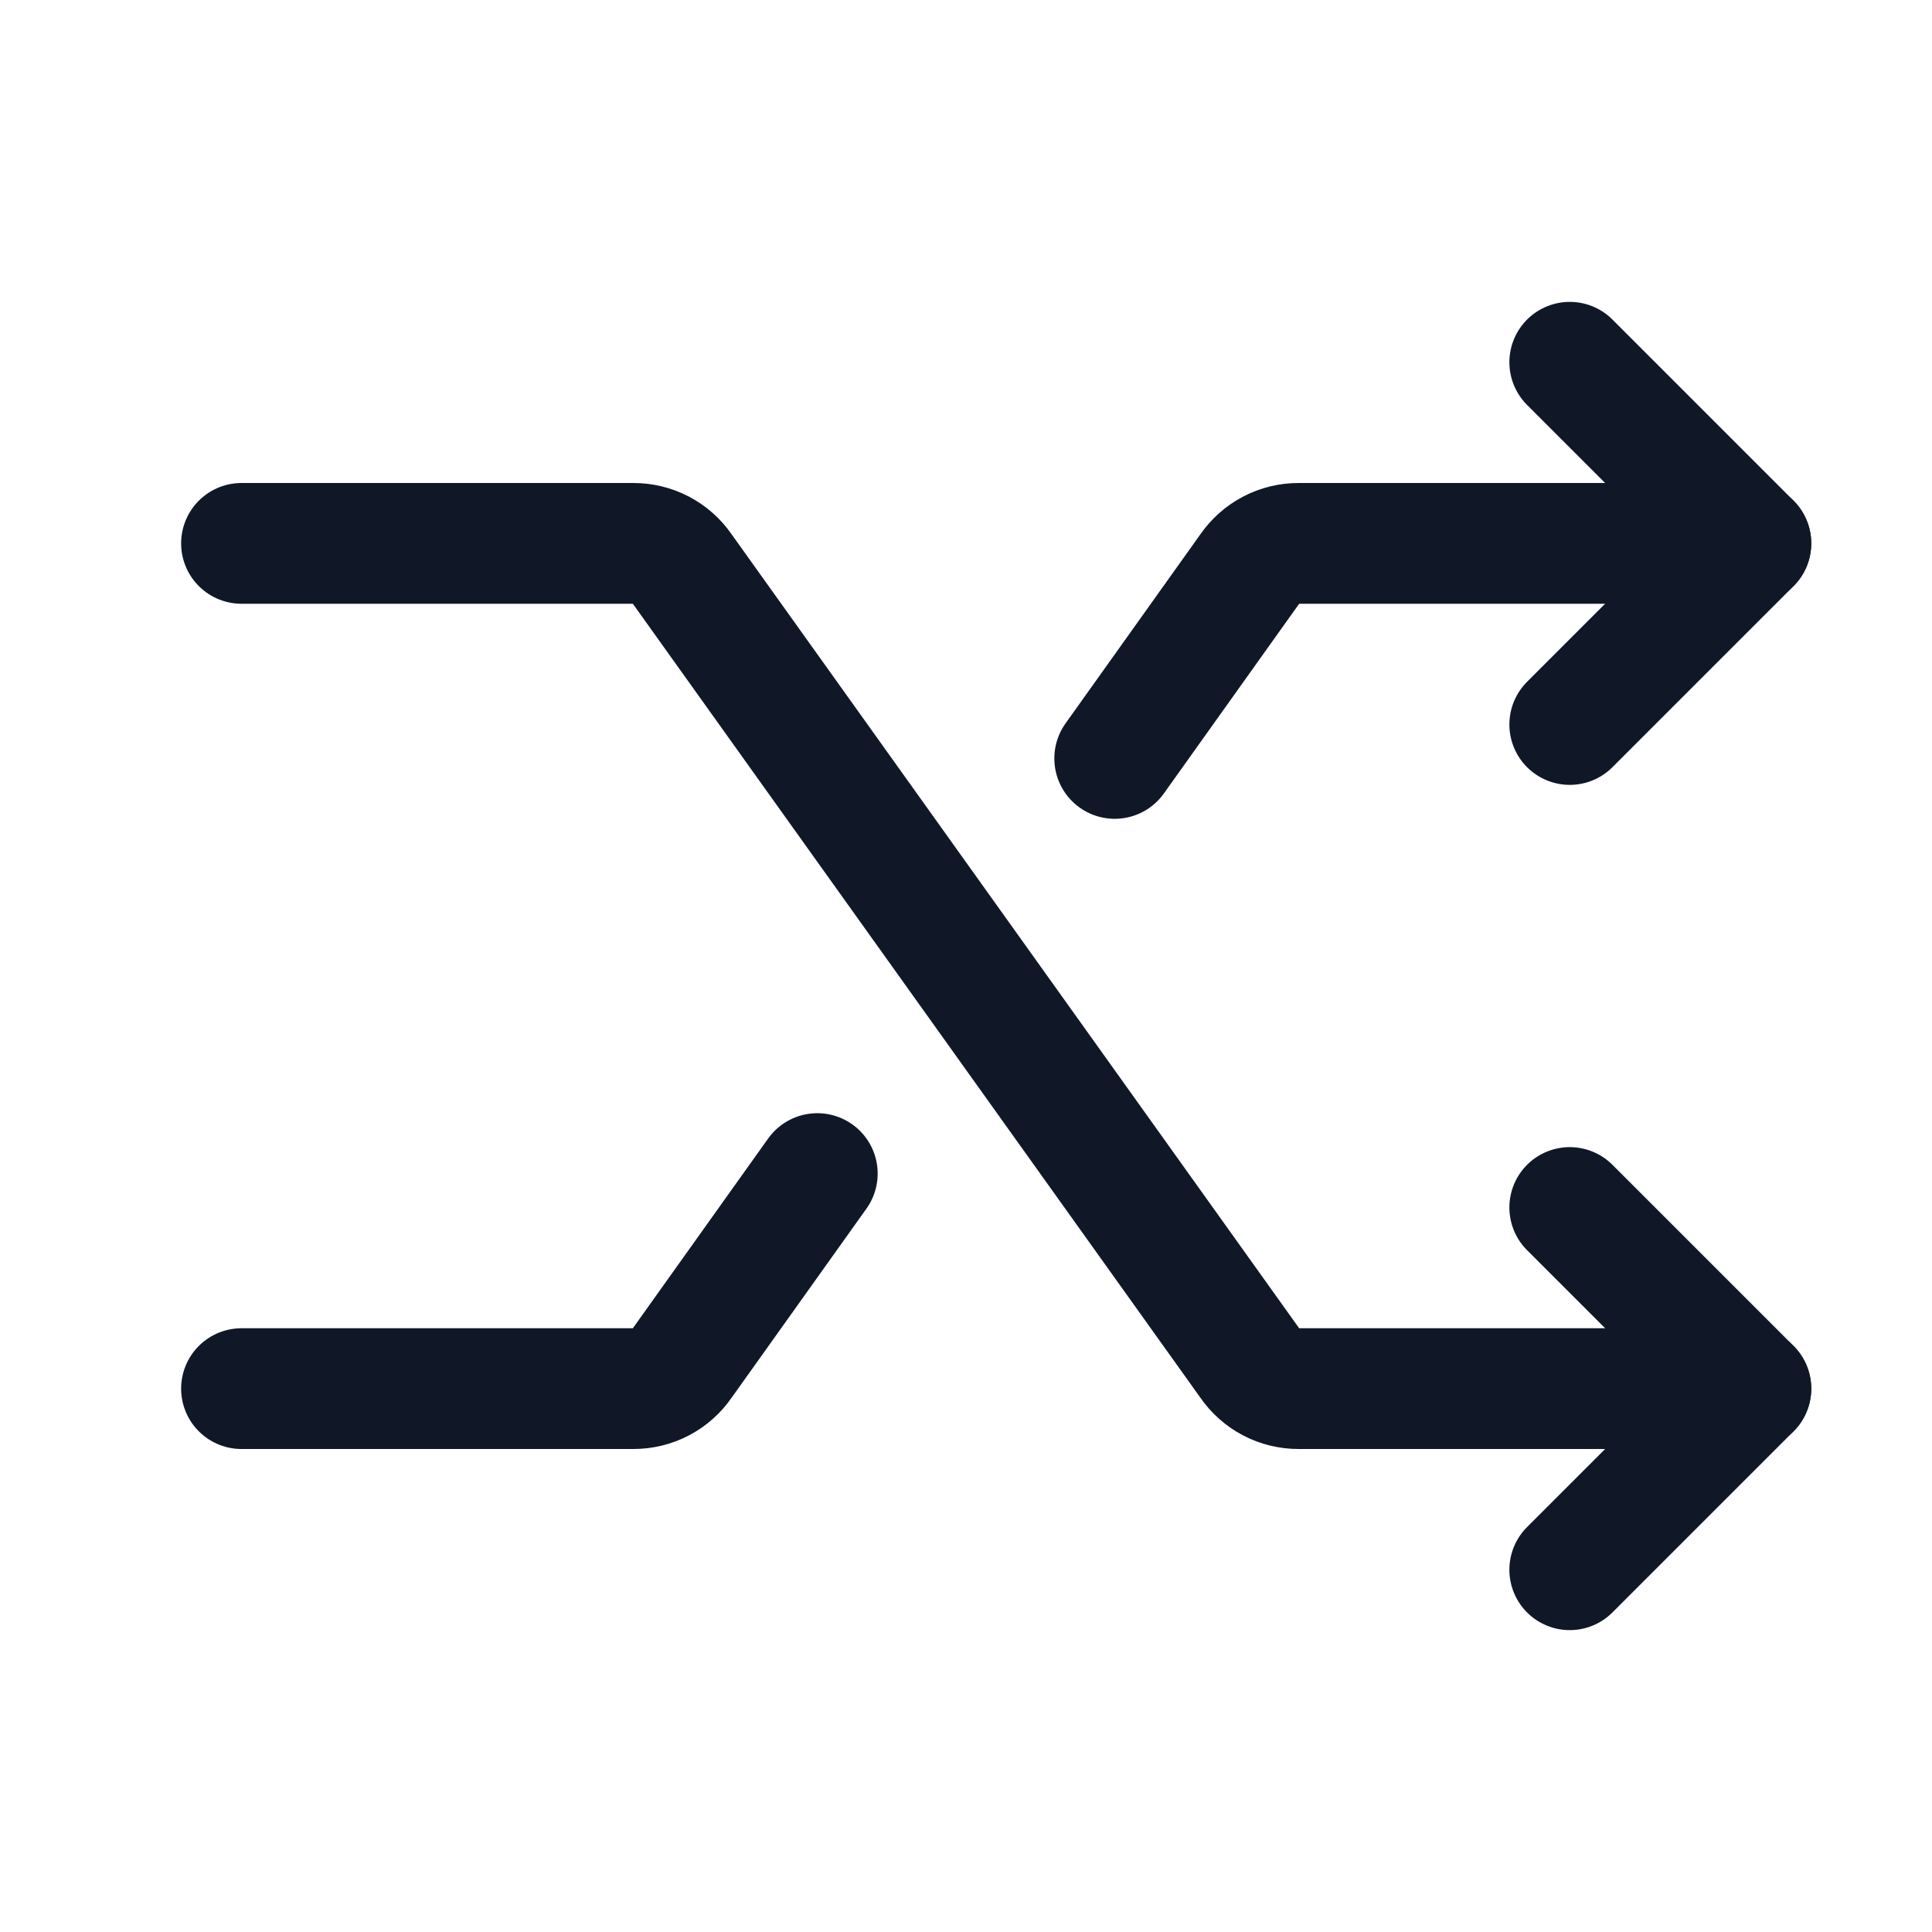 <svg width="32" height="32" viewBox="0 0 32 32" fill="none" xmlns="http://www.w3.org/2000/svg"><g id="Icon-ShuffleAngular"><g clip-path="url(#clip0_12_2995)"><g id="size=md (32px)"><path id="Vector" d="M4 9H10.488C10.647 8.999 10.805 9.037 10.947 9.111C11.088 9.185 11.21 9.293 11.3 9.425L20.7 22.575C20.79 22.707 20.912 22.815 21.053 22.889C21.195 22.963 21.353 23.001 21.512 23H29" stroke="#101828" stroke-width="2" stroke-linecap="round" stroke-linejoin="round"/><path id="Vector_2" d="M26 6L29 9L26 12" stroke="#101828" stroke-width="2" stroke-linecap="round" stroke-linejoin="round"/><path id="Vector_3" d="M26 20L29 23L26 26" stroke="#101828" stroke-width="2" stroke-linecap="round" stroke-linejoin="round"/><path id="Vector_4" d="M18.463 12.562L20.7 9.425C20.791 9.293 20.912 9.185 21.054 9.111C21.195 9.037 21.353 8.999 21.513 9H29" stroke="#101828" stroke-width="2" stroke-linecap="round" stroke-linejoin="round"/><path id="Vector_5" d="M4 23H10.488C10.647 23.001 10.805 22.963 10.947 22.889C11.088 22.815 11.21 22.707 11.3 22.575L13.537 19.438" stroke="#101828" stroke-width="2" stroke-linecap="round" stroke-linejoin="round"/></g></g></g><defs><clipPath id="clip0_12_2995"><rect width="32" height="32" rx="5" fill="white"/></clipPath></defs></svg>
